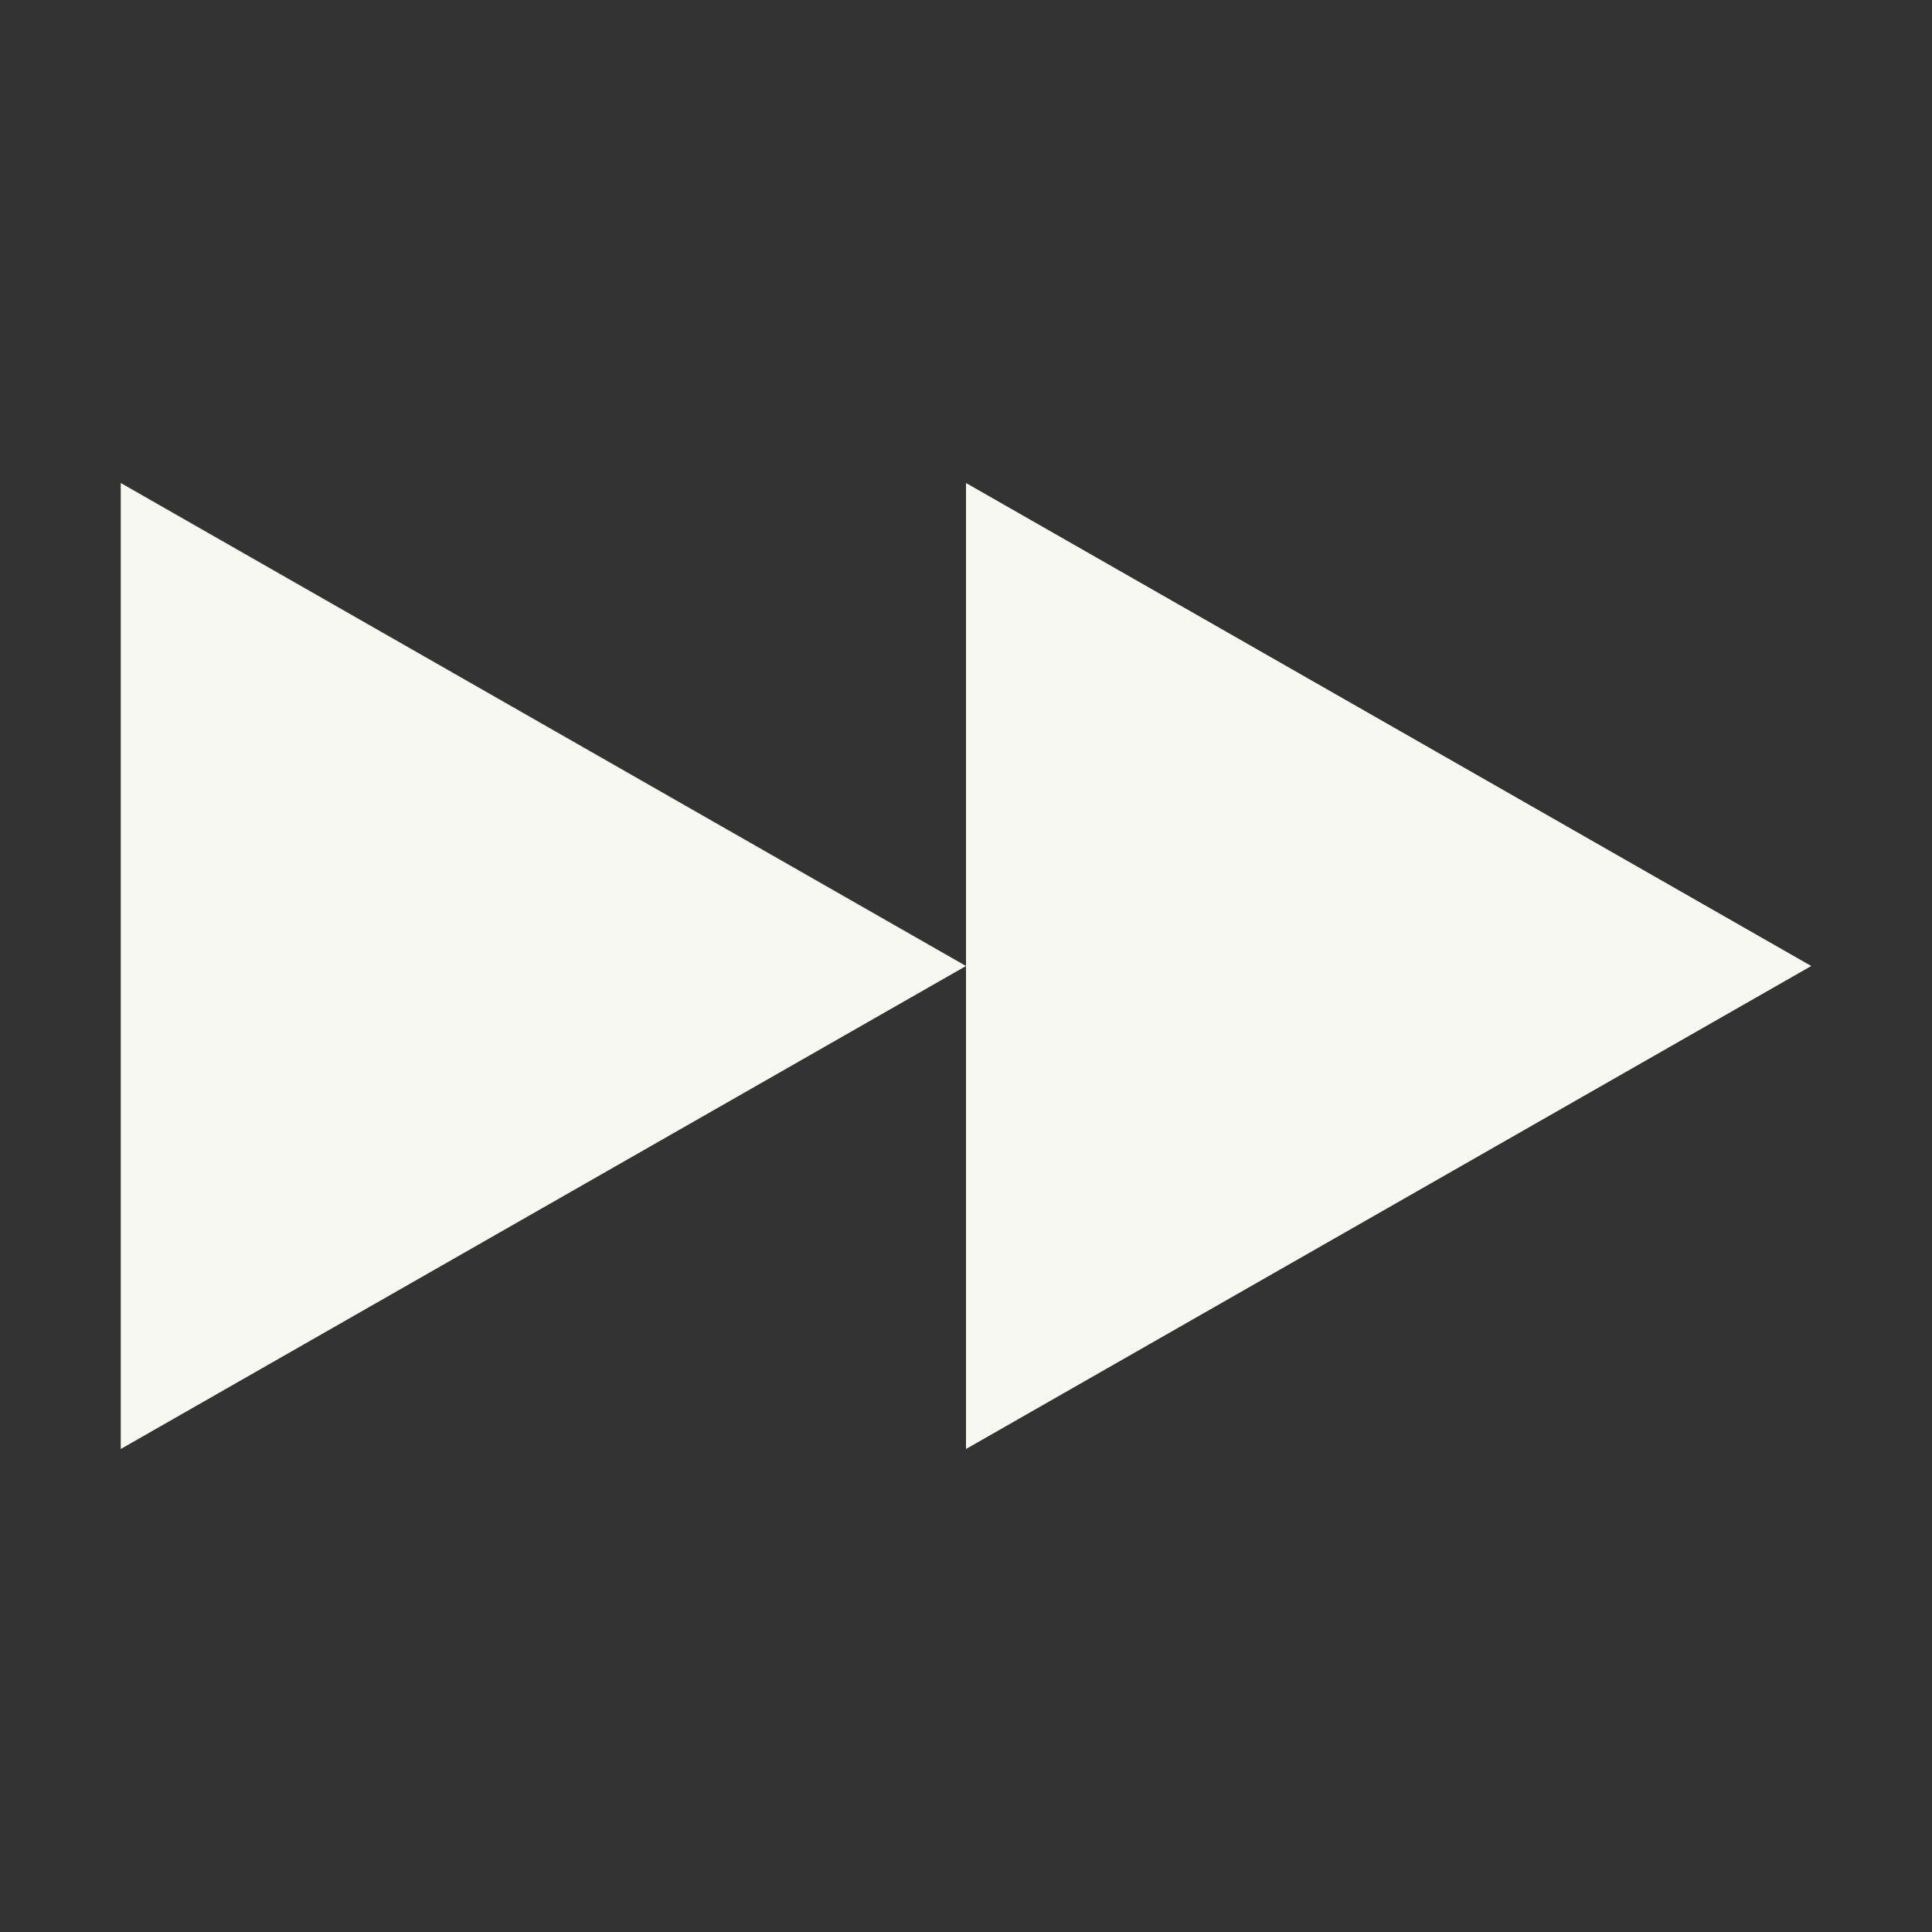 <svg xmlns="http://www.w3.org/2000/svg" width="16" height="16" version="1.1">
 <rect width="100%" height="100%" fill="#333333" stroke="none"/>
 <path style="fill:#f8f8f2" d="M 8,8 1,12 V 4 Z"/>
 <path style="fill:#f8f8f2" d="M 15,8 8,12 V 4 Z"/>
</svg>
